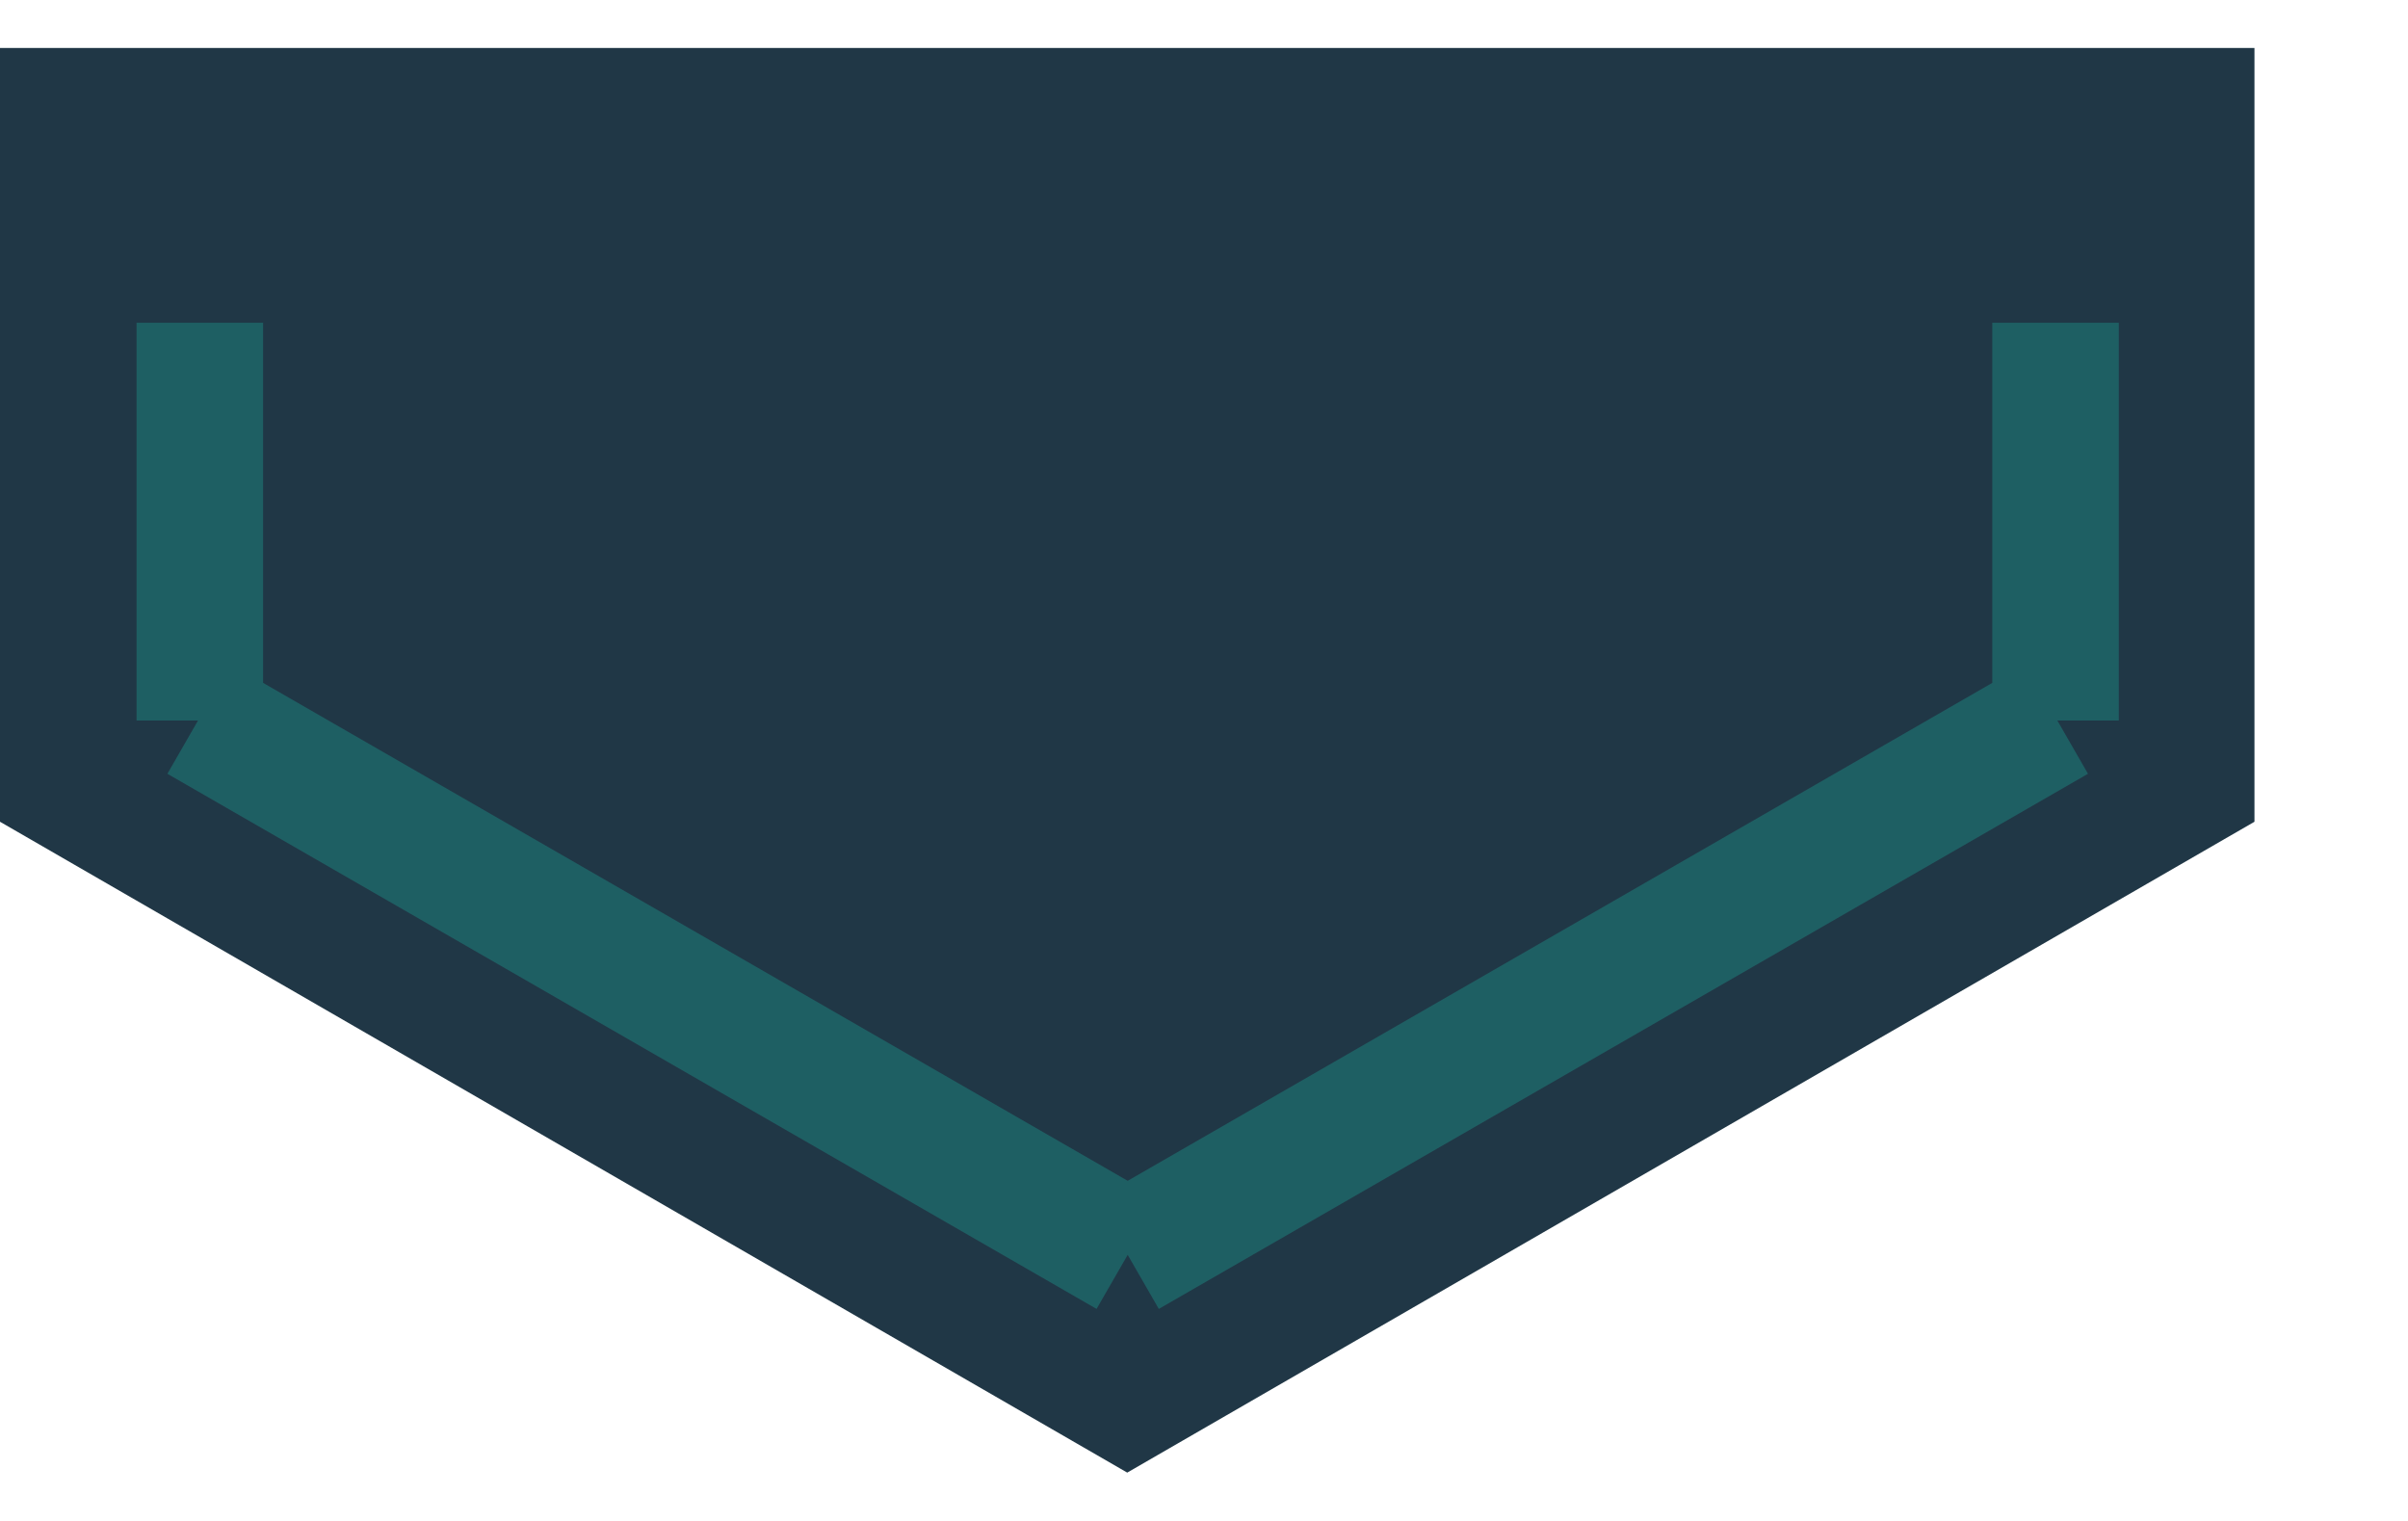 <svg width="624" height="394" viewBox="0 0 666 394" fill="none" xmlns="http://www.w3.org/2000/svg">
    <path d="M311.769 394.001L-9.35427e-06 214.001L0 9.48146e-05L345.269 4.34828e-05L623.538 0L623.538 214.001L311.769 394.001Z"
          fill="#203746"/>
    <path d="M55.269 76L55.269 185.711M55.269 185.711V186M55.269 185.711L55.019 185.567M55.269 185.711L312.019 333.567M568.519 76V185.711M568.519 185.711V186M568.519 185.711L568.769 185.567M568.519 185.711L311.769 333.567"
          stroke="#1DBCA9"
          stroke-width="35"
          opacity="0.3"/>
</svg>
